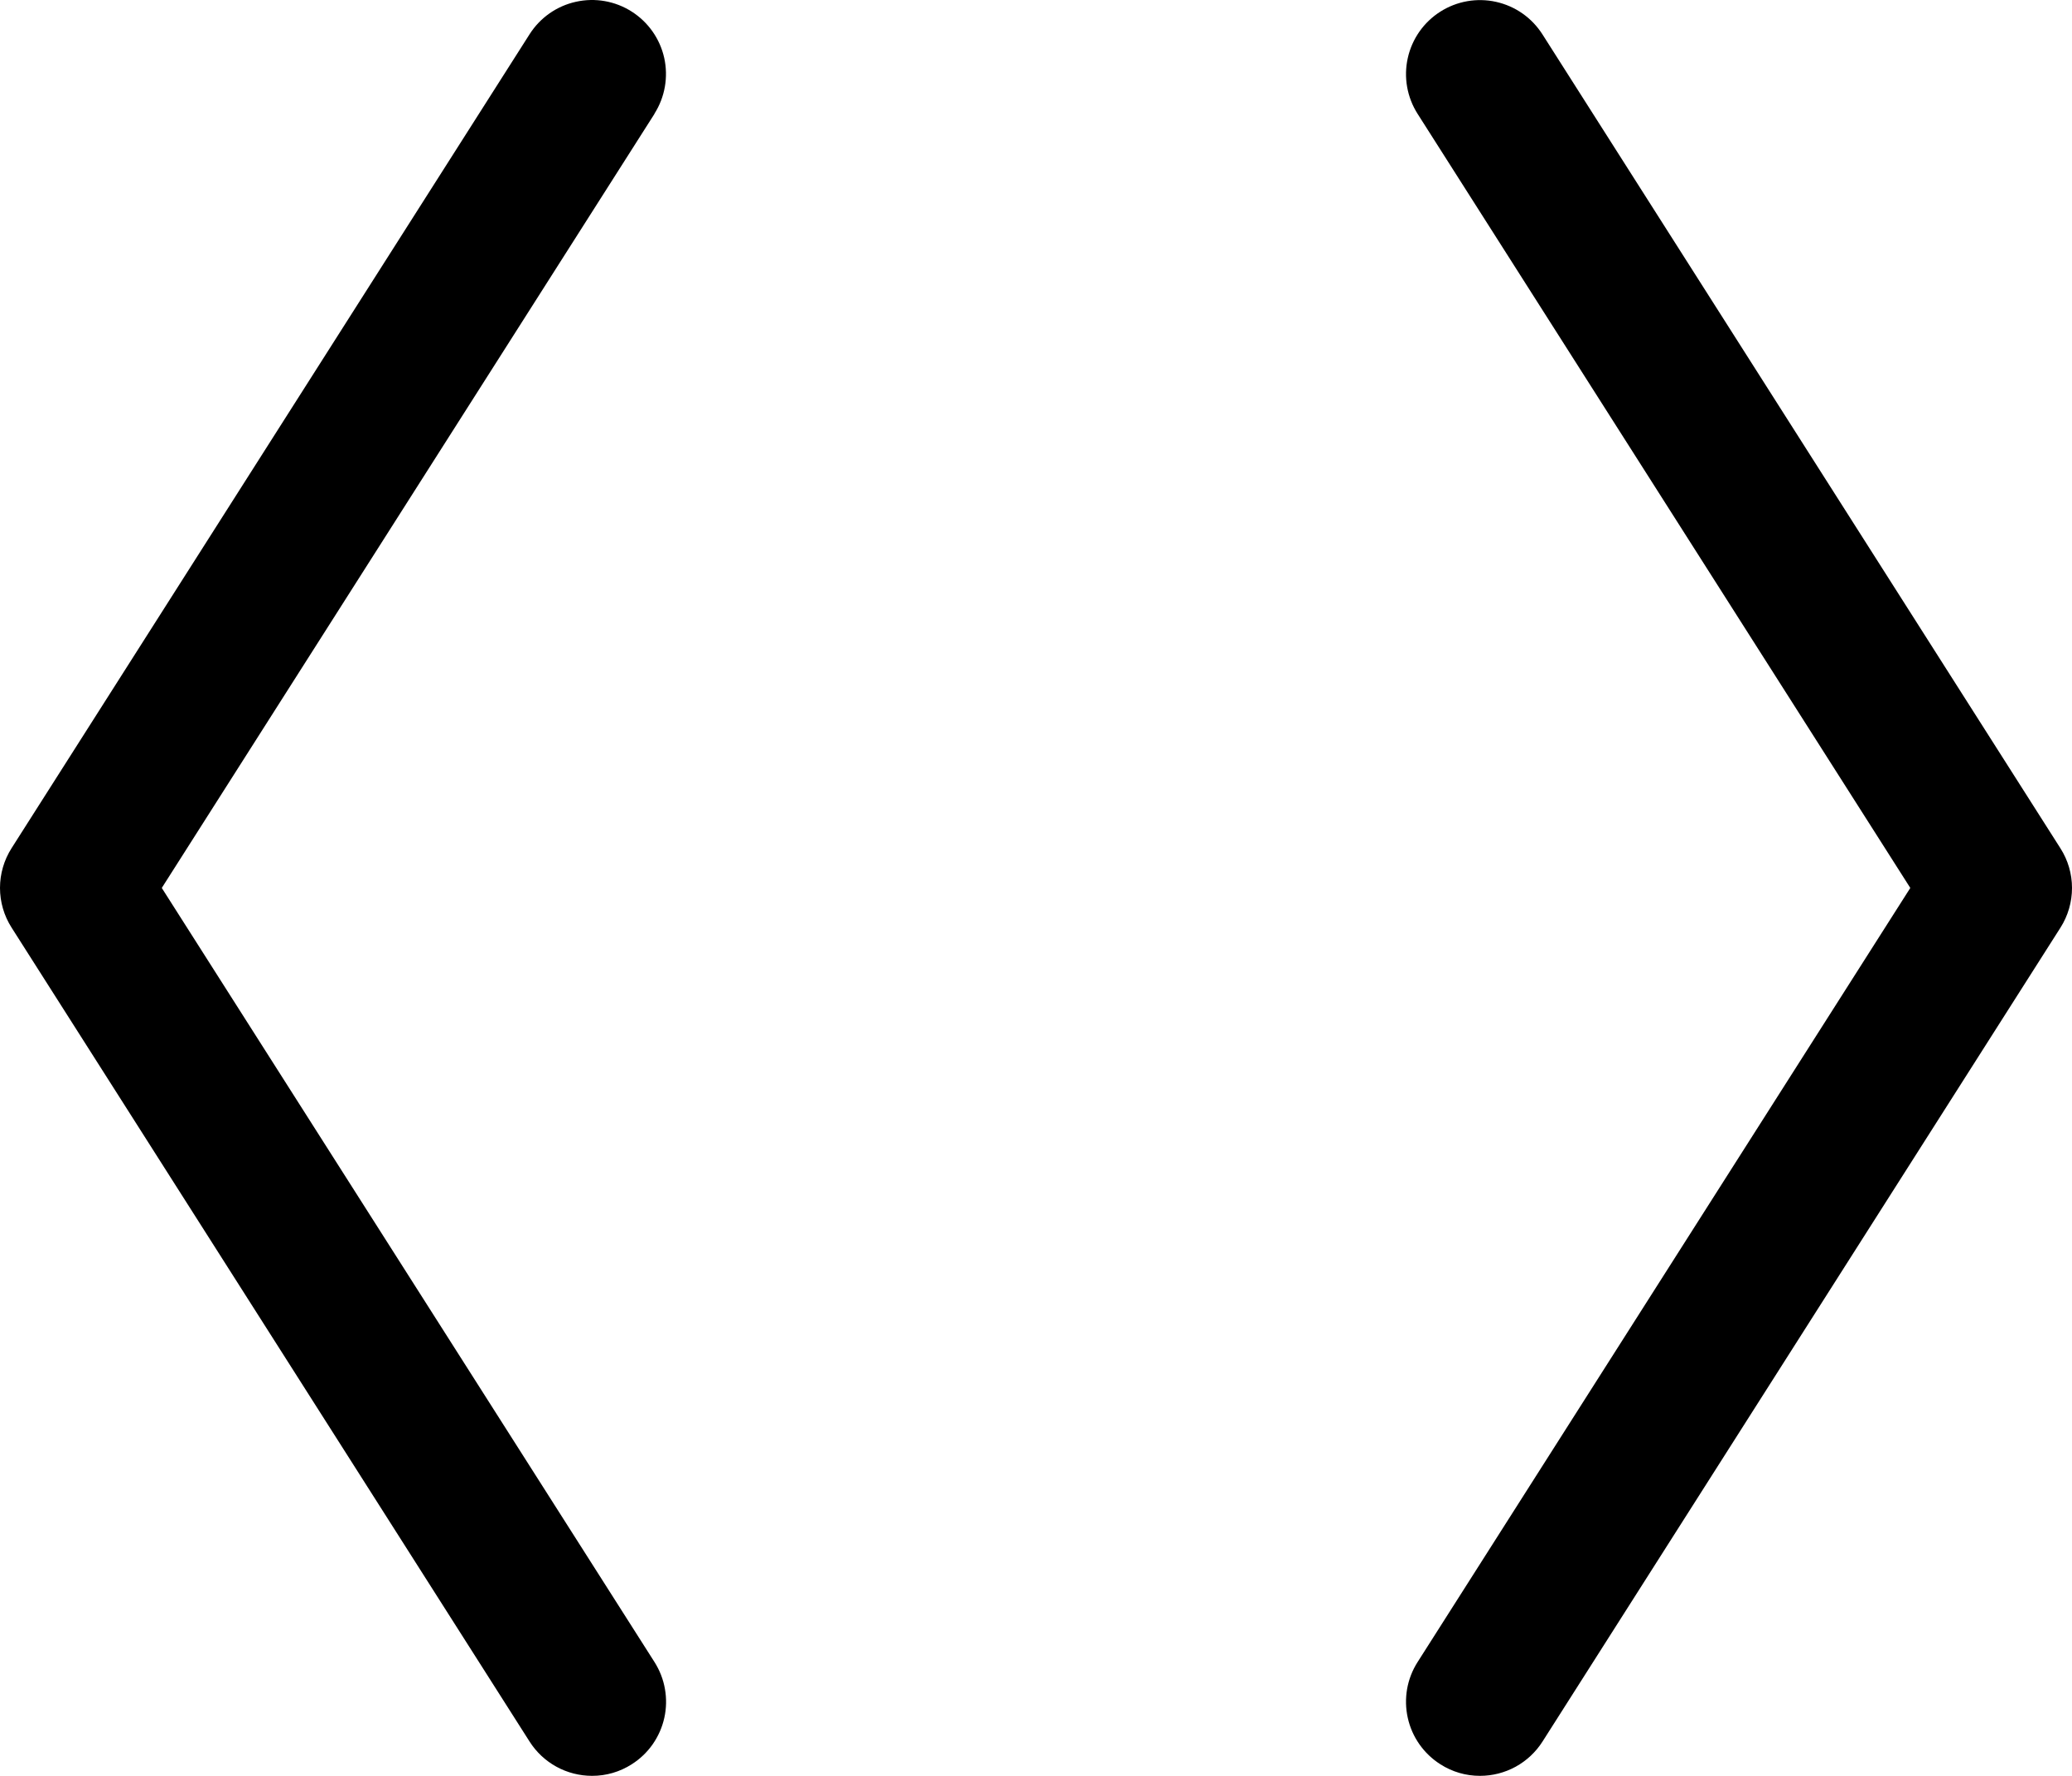 <svg width="49" height="42" viewBox="0 0 49 42" fill="none" xmlns="http://www.w3.org/2000/svg">
<path d="M15.478 2.692L3.826 21L15.478 39.308C15.601 39.502 15.686 39.719 15.725 39.945C15.765 40.172 15.76 40.404 15.71 40.628C15.66 40.853 15.566 41.065 15.434 41.254C15.302 41.442 15.134 41.602 14.94 41.725C14.66 41.905 14.334 42 14.002 41.999C13.707 41.999 13.416 41.925 13.158 41.783C12.899 41.641 12.681 41.436 12.523 41.187L0.274 21.938C0.095 21.658 0 21.332 0 20.999C0 20.666 0.095 20.34 0.274 20.059L12.523 0.811C12.772 0.419 13.166 0.142 13.62 0.042C14.073 -0.059 14.547 0.024 14.939 0.274C15.33 0.523 15.607 0.917 15.708 1.37C15.808 1.823 15.725 2.298 15.476 2.69L15.478 2.692ZM48.726 20.062L36.477 0.813C36.353 0.619 36.193 0.451 36.005 0.319C35.817 0.187 35.604 0.094 35.38 0.044C34.927 -0.057 34.452 0.027 34.061 0.276C33.669 0.525 33.393 0.919 33.292 1.373C33.191 1.826 33.275 2.3 33.524 2.692L45.176 21L33.524 39.308C33.4 39.502 33.316 39.719 33.276 39.945C33.237 40.172 33.242 40.404 33.292 40.628C33.342 40.853 33.435 41.065 33.568 41.254C33.7 41.442 33.868 41.602 34.062 41.725C34.342 41.905 34.668 42 35 41.999C35.295 41.999 35.585 41.925 35.844 41.783C36.102 41.641 36.321 41.436 36.479 41.187L48.728 21.938C48.906 21.658 49 21.332 49 21C49 20.667 48.905 20.342 48.726 20.062Z" fill="black"/>
</svg>
